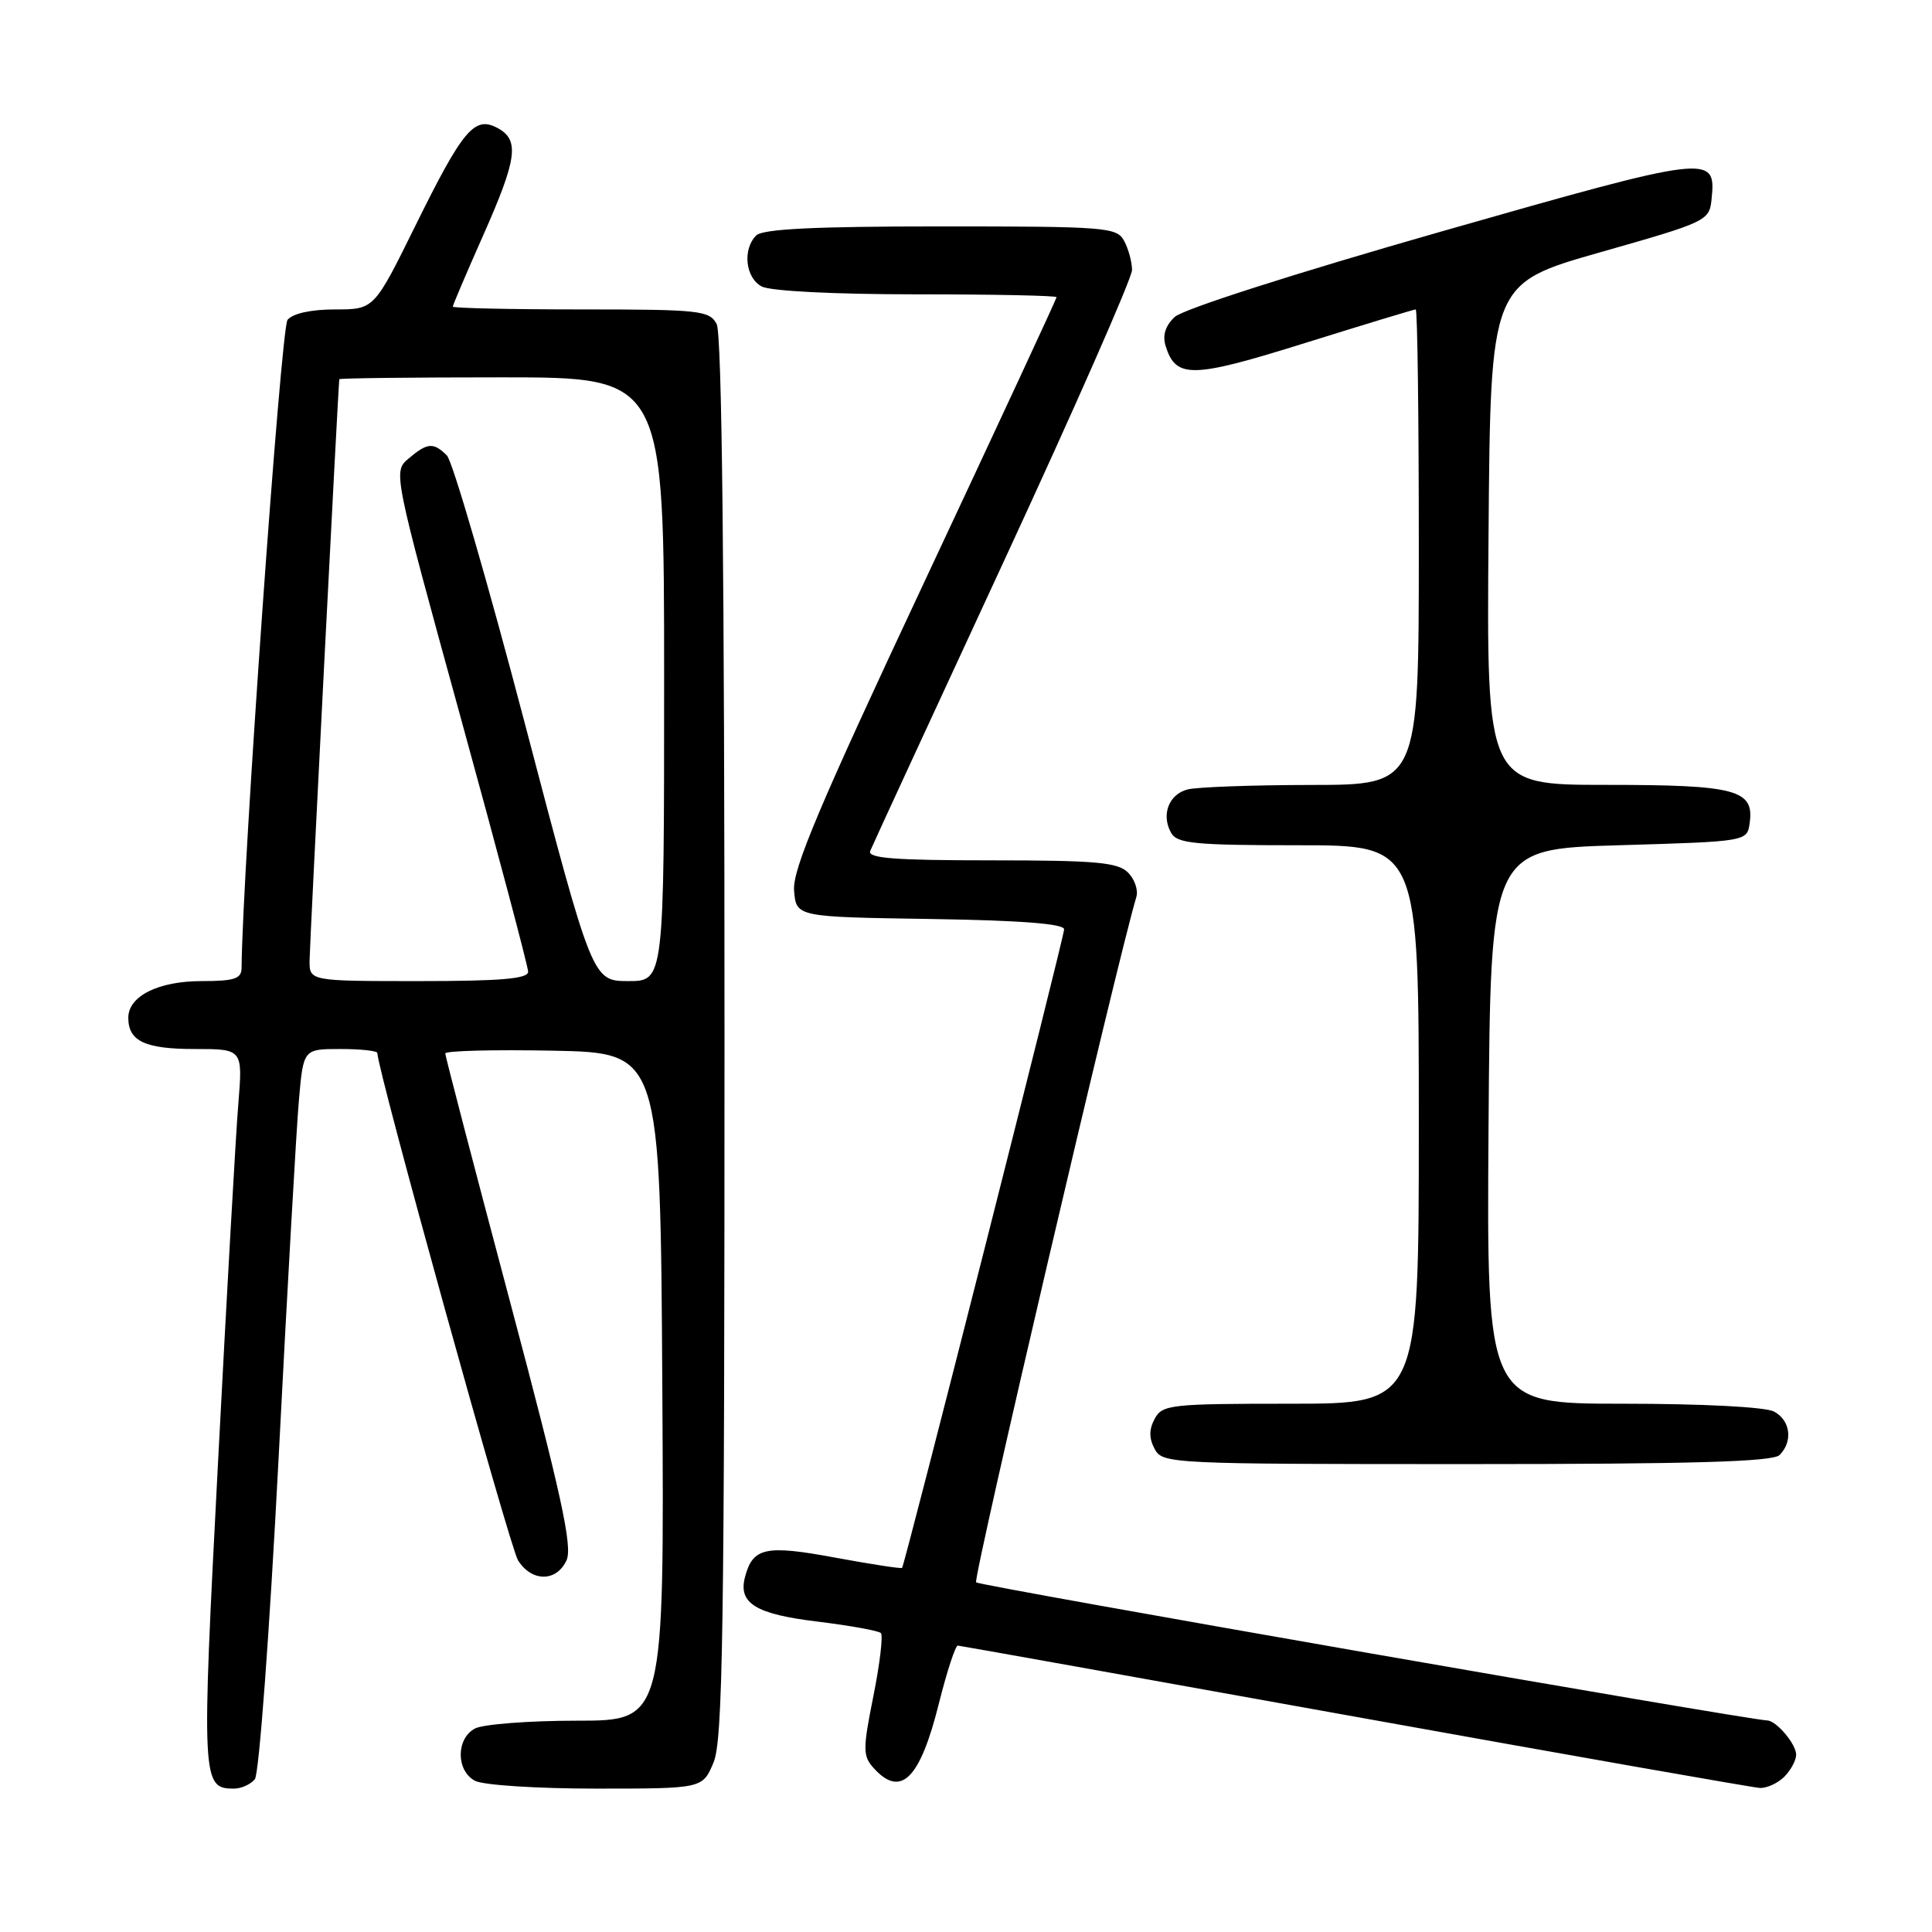 <?xml version="1.0" encoding="UTF-8" standalone="no"?>
<!DOCTYPE svg PUBLIC "-//W3C//DTD SVG 1.1//EN" "http://www.w3.org/Graphics/SVG/1.1/DTD/svg11.dtd" >
<svg xmlns="http://www.w3.org/2000/svg" xmlns:xlink="http://www.w3.org/1999/xlink" version="1.1" viewBox="0 0 256 256">
 <g >
 <path fill="currentColor"
d=" M 33.77 235.75 C 34.33 235.06 35.72 216.19 36.90 193.50 C 38.06 170.95 39.28 149.46 39.61 145.75 C 40.20 139.00 40.20 139.00 45.10 139.00 C 47.80 139.00 50.00 139.24 50.00 139.53 C 50.00 141.74 67.54 204.99 68.64 206.75 C 70.45 209.64 73.75 209.64 75.07 206.74 C 75.89 204.94 74.38 198.04 67.55 172.36 C 62.85 154.69 59.00 139.94 59.00 139.59 C 59.00 139.23 65.41 139.07 73.25 139.22 C 87.50 139.50 87.50 139.50 87.76 183.75 C 88.02 228.00 88.02 228.00 76.44 228.00 C 70.08 228.00 64.00 228.47 62.93 229.04 C 60.42 230.38 60.42 234.62 62.93 235.96 C 64.01 236.54 71.17 237.00 78.99 237.00 C 93.10 237.00 93.10 237.00 94.55 233.53 C 95.78 230.59 96.00 216.06 96.00 137.47 C 96.00 75.55 95.66 44.23 94.96 42.93 C 94.00 41.14 92.71 41.00 76.96 41.00 C 67.63 41.00 60.00 40.83 60.00 40.63 C 60.00 40.42 61.80 36.20 64.00 31.24 C 68.54 21.01 68.87 18.54 65.92 16.96 C 62.87 15.32 61.34 17.14 55.03 29.93 C 49.57 41.00 49.57 41.00 44.41 41.00 C 41.24 41.00 38.80 41.53 38.10 42.38 C 37.22 43.44 32.11 115.49 32.01 128.25 C 32.00 129.69 31.08 130.00 26.72 130.00 C 20.98 130.00 17.00 131.99 17.00 134.86 C 17.00 137.96 19.21 139.00 25.79 139.00 C 32.17 139.00 32.17 139.00 31.58 146.25 C 31.25 150.24 30.04 171.62 28.89 193.77 C 26.68 236.08 26.73 237.00 31.00 237.00 C 31.97 237.00 33.21 236.44 33.77 235.75 Z  M 236.43 235.43 C 237.29 234.56 238.00 233.25 238.00 232.50 C 238.00 231.11 235.40 228.02 234.18 227.97 C 231.25 227.84 129.80 210.14 129.34 209.67 C 128.89 209.22 148.04 127.28 150.57 118.86 C 150.85 117.95 150.35 116.49 149.46 115.61 C 148.12 114.26 145.17 114.00 131.32 114.00 C 118.48 114.00 114.90 113.72 115.31 112.75 C 115.59 112.06 123.51 94.89 132.91 74.60 C 142.31 54.30 150.00 36.84 150.00 35.78 C 150.00 34.73 149.53 33.00 148.96 31.93 C 147.99 30.11 146.64 30.00 124.66 30.00 C 107.90 30.00 101.06 30.34 100.20 31.20 C 98.36 33.04 98.77 36.81 100.93 37.96 C 102.07 38.57 110.55 39.00 121.43 39.00 C 131.65 39.00 140.00 39.17 140.00 39.38 C 140.00 39.59 132.11 56.57 122.47 77.13 C 108.53 106.84 104.99 115.22 105.22 118.00 C 105.50 121.50 105.50 121.50 123.25 121.77 C 135.29 121.96 141.00 122.40 141.00 123.14 C 141.00 124.19 119.92 207.23 119.53 207.75 C 119.42 207.89 115.43 207.27 110.65 206.39 C 101.43 204.68 99.74 205.04 98.71 208.99 C 97.81 212.45 100.13 213.88 108.33 214.87 C 112.64 215.40 116.41 216.08 116.72 216.39 C 117.03 216.70 116.59 220.45 115.73 224.73 C 114.32 231.78 114.32 232.66 115.74 234.25 C 119.36 238.29 121.91 235.76 124.42 225.67 C 125.48 221.45 126.60 218.02 126.92 218.05 C 127.24 218.07 150.90 222.31 179.50 227.46 C 208.10 232.61 232.26 236.86 233.18 236.91 C 234.10 236.96 235.56 236.29 236.43 235.43 Z  M 235.80 192.80 C 237.60 191.00 237.25 188.20 235.07 187.04 C 233.94 186.43 225.60 186.00 215.05 186.00 C 196.98 186.00 196.98 186.00 197.24 149.25 C 197.50 112.50 197.50 112.50 214.50 112.00 C 231.50 111.50 231.50 111.50 231.84 109.06 C 232.47 104.64 230.05 104.00 212.80 104.00 C 196.97 104.00 196.97 104.00 197.24 70.78 C 197.50 37.57 197.50 37.57 212.00 33.44 C 226.30 29.37 226.50 29.27 226.80 26.32 C 227.40 20.39 226.70 20.48 190.97 30.68 C 171.59 36.22 156.72 40.98 155.65 42.00 C 154.40 43.19 154.01 44.46 154.46 45.88 C 155.83 50.19 157.93 50.14 172.93 45.45 C 180.77 43.00 187.36 41.00 187.59 41.00 C 187.82 41.00 188.00 55.17 188.00 72.50 C 188.00 104.00 188.00 104.00 173.75 104.01 C 165.91 104.02 158.53 104.29 157.34 104.61 C 154.86 105.27 153.84 107.97 155.18 110.36 C 155.97 111.77 158.30 112.00 172.05 112.00 C 188.00 112.00 188.00 112.00 188.00 149.00 C 188.00 186.00 188.00 186.00 171.04 186.00 C 155.09 186.00 154.01 186.12 153.00 188.00 C 152.24 189.42 152.24 190.58 153.00 192.00 C 154.04 193.95 155.09 194.00 194.34 194.00 C 224.32 194.00 234.91 193.69 235.80 192.80 Z  M 41.02 127.25 C 41.04 124.98 44.82 51.05 44.96 50.25 C 44.98 50.11 54.67 50.00 66.50 50.00 C 88.00 50.00 88.00 50.00 88.00 90.00 C 88.00 130.00 88.00 130.00 83.25 130.00 C 78.50 129.99 78.50 129.99 69.54 95.85 C 64.61 77.08 59.96 61.10 59.22 60.36 C 57.44 58.58 56.64 58.64 54.15 60.75 C 52.08 62.50 52.08 62.50 61.02 95.00 C 65.94 112.88 69.97 128.06 69.98 128.75 C 70.00 129.69 66.44 130.00 55.50 130.00 C 41.00 130.00 41.00 130.00 41.02 127.25 Z "/>
</g>
</svg>